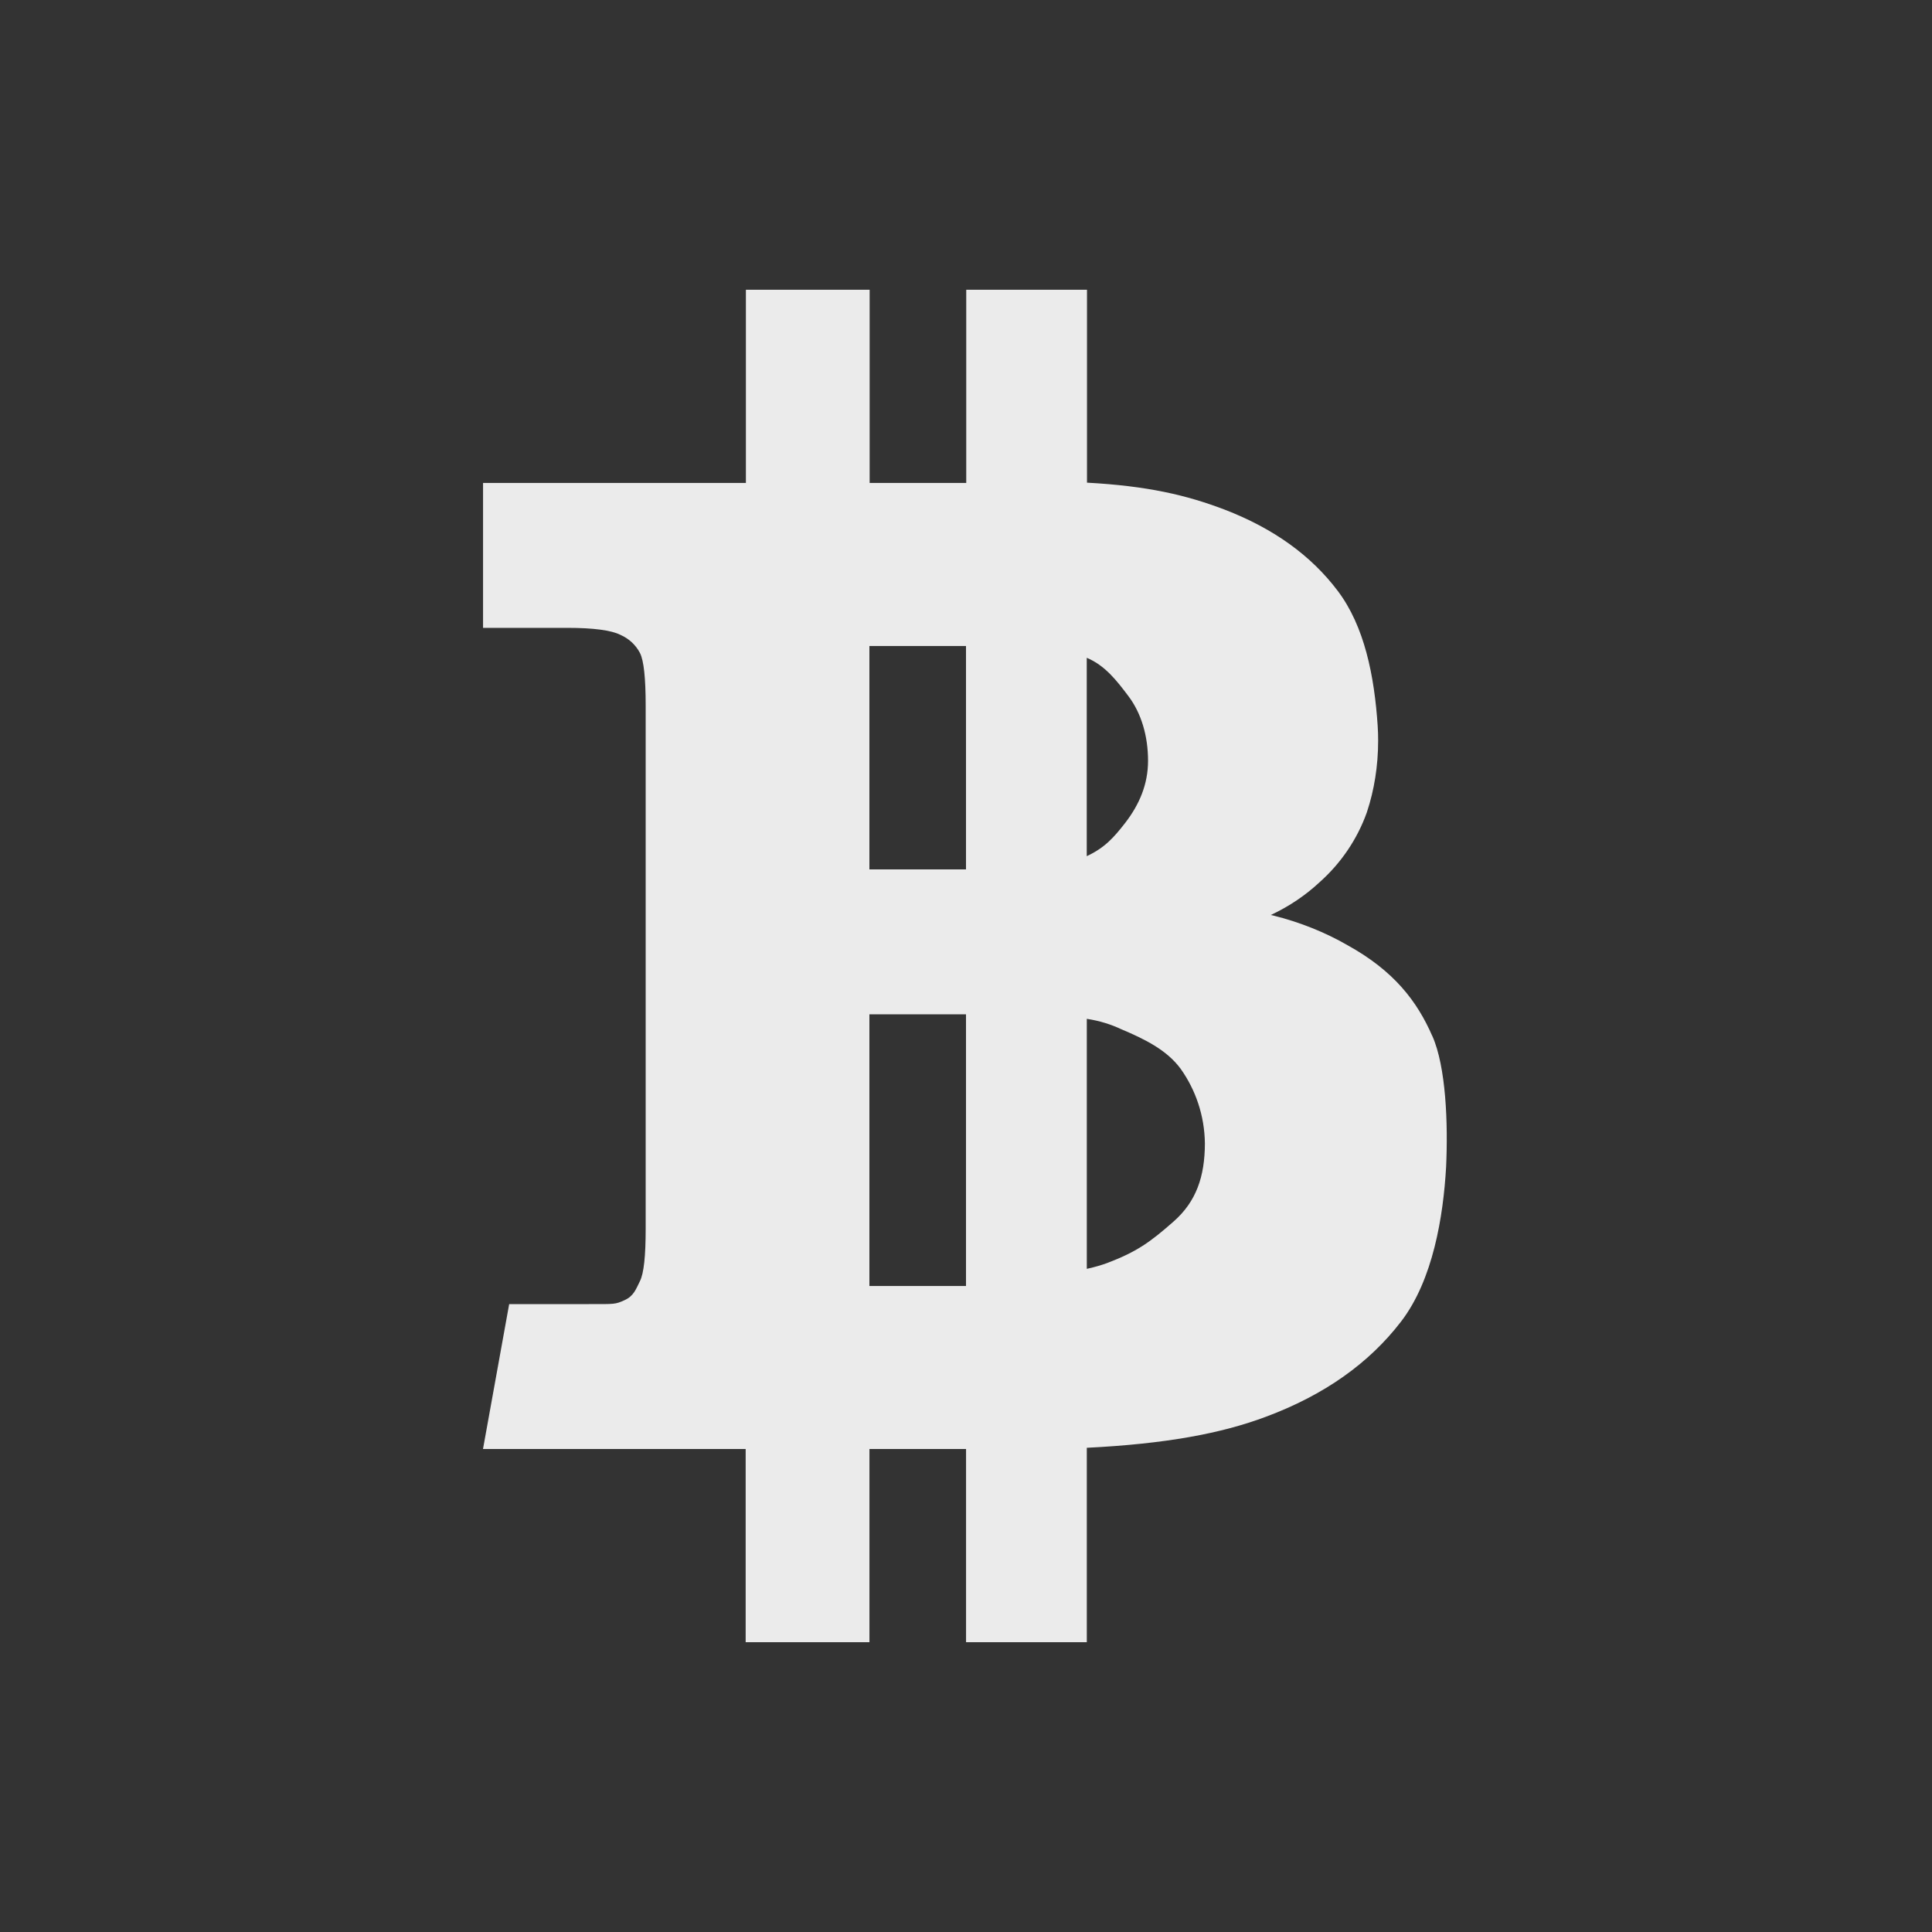 <!-- Generated by IcoMoon.io -->
<svg version="1.1" xmlns="http://www.w3.org/2000/svg" width="40" height="40" viewBox="0 0 40 40">
<rect x="0" y="0" width="40" height="40" fill="#333333" stroke="none"/>
<title>io-logo-bitcoin</title>
<path fill="#ebebeb" d="M29.654 21.45c-0.313-0.719-0.794-1.35-1.756-1.881-0.457-0.264-0.986-0.478-1.545-0.616l-0.042-0.009c0.391-0.184 0.727-0.414 1.021-0.689l-0.002 0.002c0.433-0.388 0.768-0.878 0.967-1.432l0.008-0.025c0.145-0.438 0.228-0.941 0.228-1.465 0-0.105-0.003-0.209-0.010-0.312l0.001 0.014c-0.069-1.050-0.275-2.069-0.825-2.8s-1.325-1.294-2.35-1.688c-0.788-0.3-1.594-0.488-2.844-0.556v-3.994h-2.5v4h-2v-4h-2.562v4h-5.442v3h1.742c0.544 0 0.913 0.050 1.1 0.144 0.176 0.077 0.317 0.207 0.404 0.371l0.002 0.004c0.081 0.156 0.119 0.525 0.119 1.094v10.825c0 0.563-0.037 0.925-0.119 1.088s-0.125 0.306-0.319 0.394-0.2 0.081-0.738 0.081h-1.65l-0.542 3h5.438v4h2.563v-4h2v4h2.5v-4.025c1.625-0.081 2.781-0.294 3.712-0.644 1.206-0.45 2.131-1.106 2.794-1.969s0.875-2.181 0.933-3.2c0.042-0.906-0.002-2.075-0.285-2.713zM18 13.375h2v4.625h-2zM18 26.625v-5.625h2v5.625zM22.5 13.619c0.375 0.156 0.619 0.469 0.863 0.794 0.269 0.356 0.406 0.831 0.406 1.338 0 0.488-0.181 0.906-0.469 1.281-0.238 0.306-0.425 0.519-0.8 0.694zM24.3 25.288c-0.488 0.431-0.769 0.631-1.381 0.863-0.112 0.041-0.252 0.082-0.395 0.114l-0.023 0.004v-5.175c0.264 0.040 0.501 0.114 0.722 0.219l-0.015-0.007c0.488 0.206 0.95 0.431 1.238 0.825 0.306 0.43 0.493 0.964 0.5 1.542l0 0.002c-0.002 0.681-0.177 1.2-0.646 1.613z"></path>
</svg>
